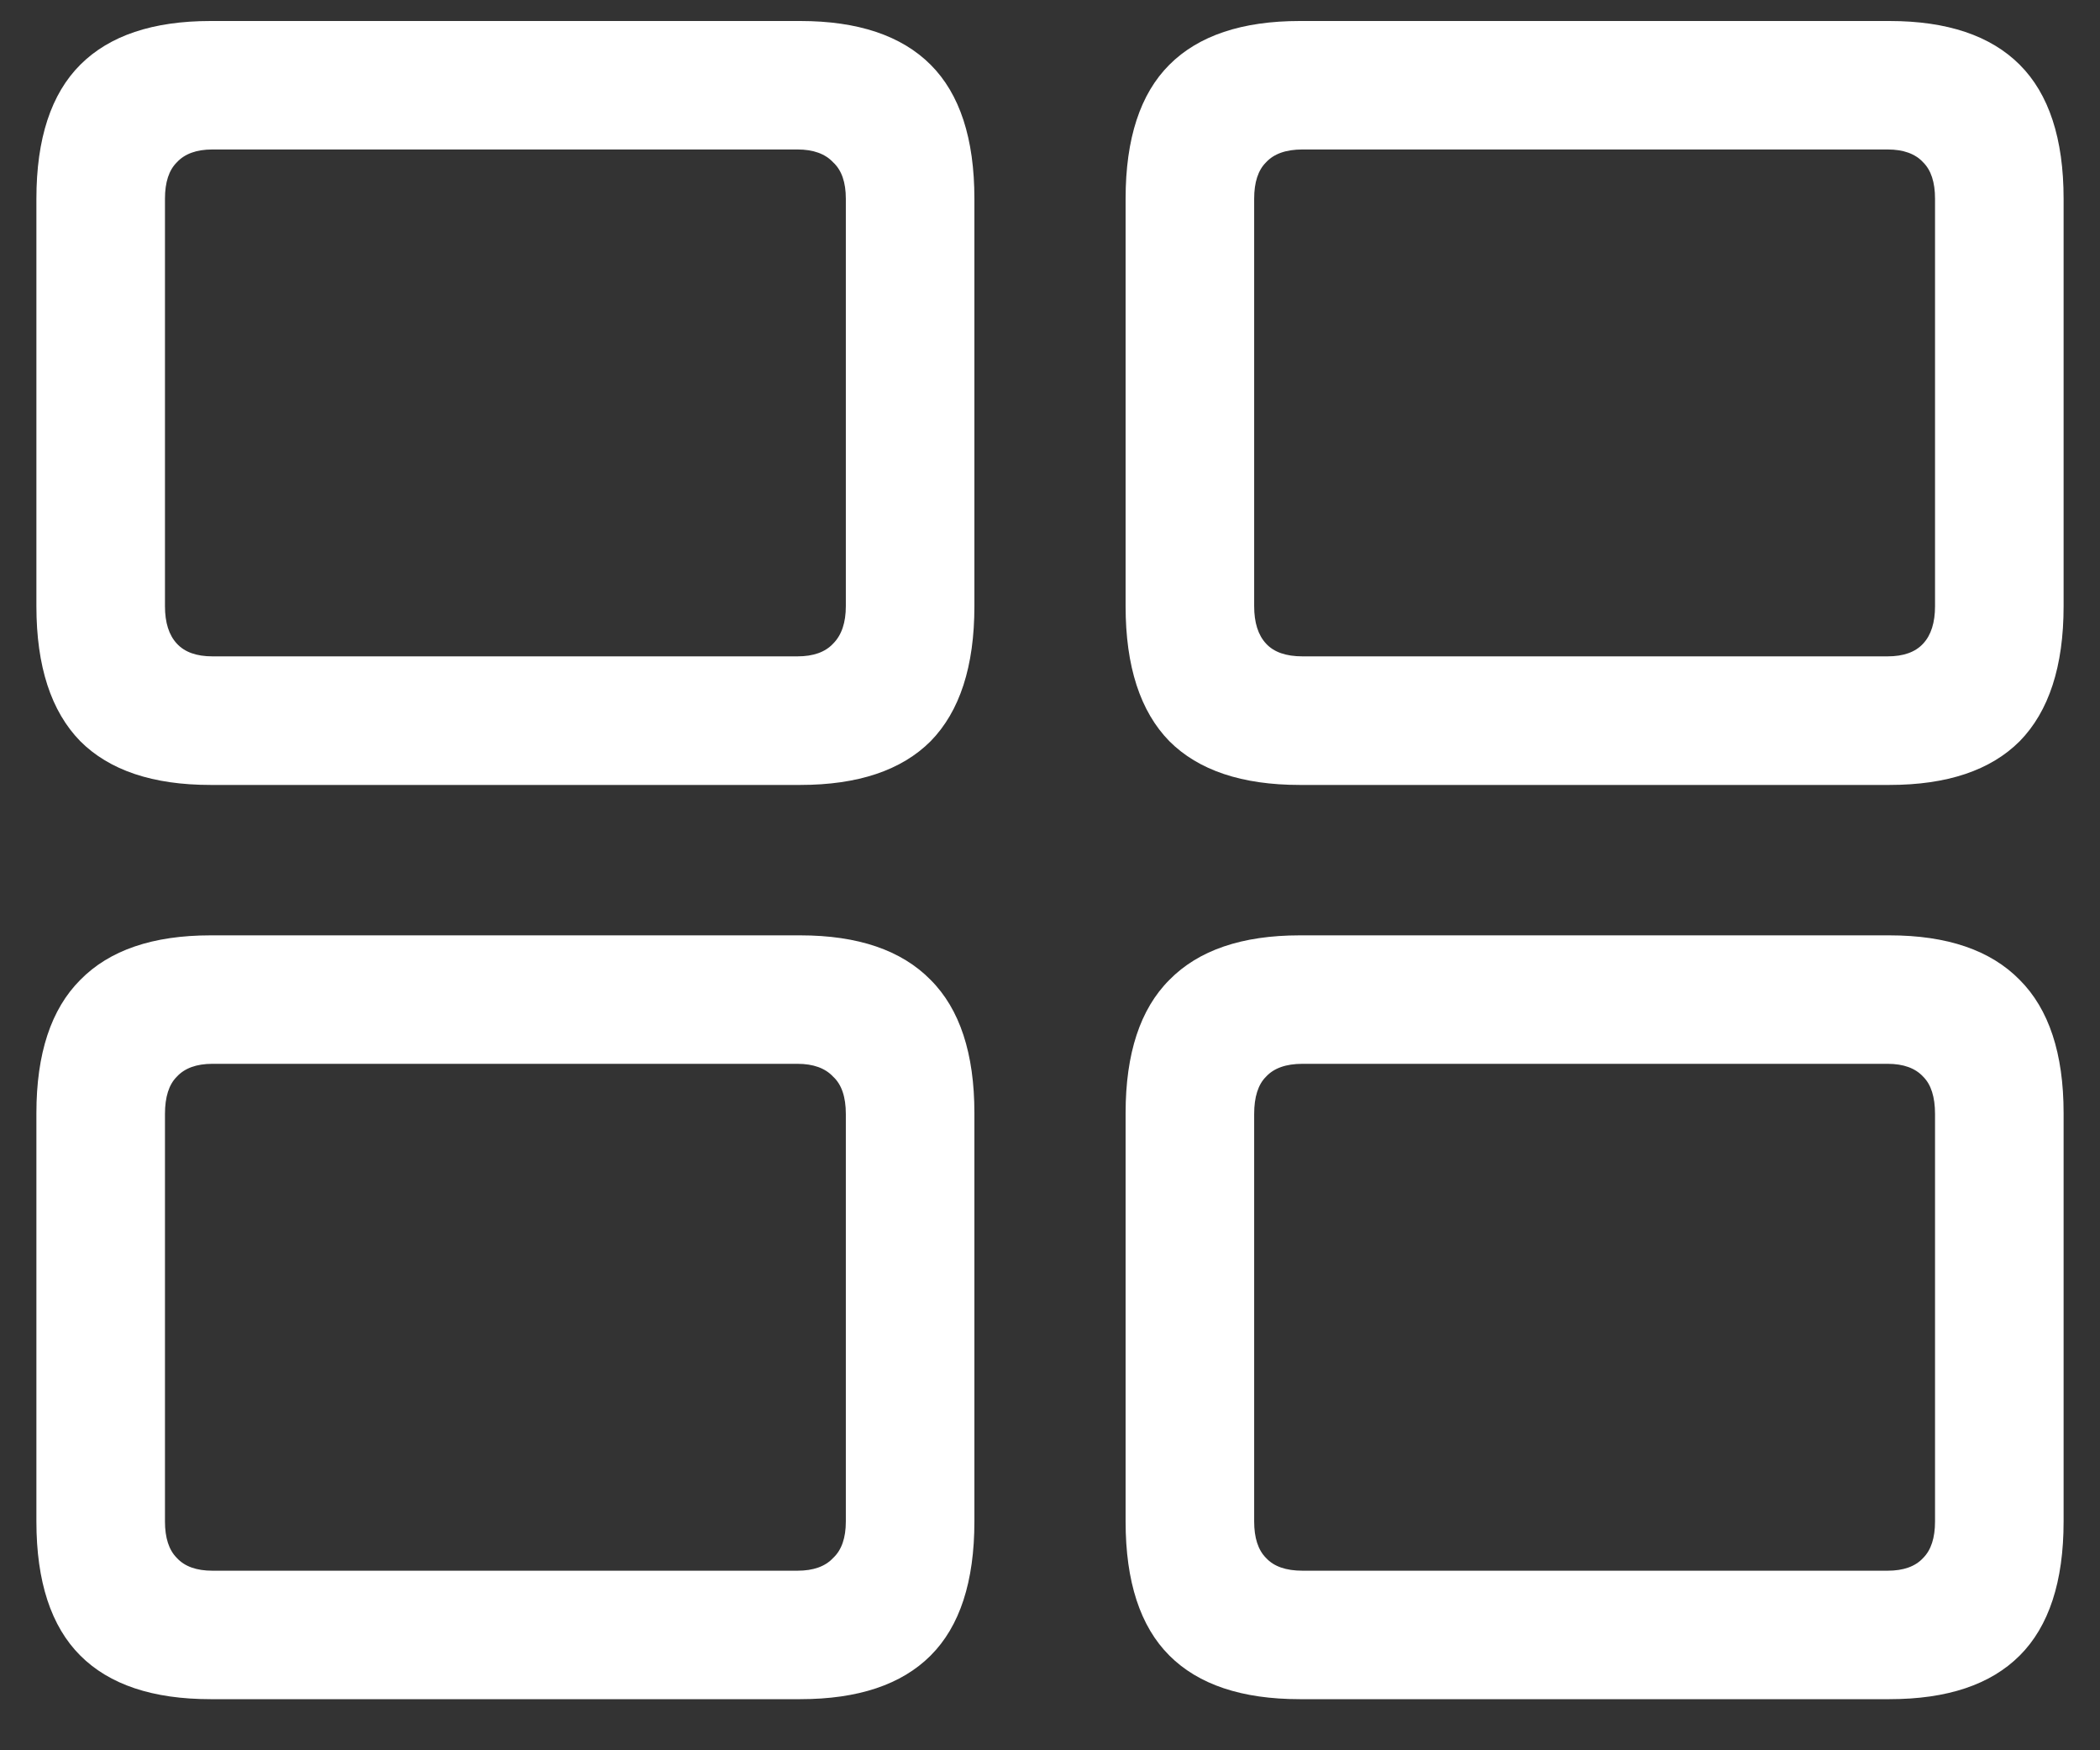 <svg width="18" height="15" viewBox="0 0 18 15" fill="none" xmlns="http://www.w3.org/2000/svg">
<rect x="0" y="0" width="18" height="15" fill="#333333" stroke="none"/>
<path d="M1.805 6.727H6.859C7.354 6.727 7.727 6.602 7.977 6.352C8.227 6.096 8.352 5.711 8.352 5.195V1.703C8.352 1.188 8.227 0.805 7.977 0.555C7.727 0.305 7.354 0.18 6.859 0.18H1.805C1.31 0.18 0.938 0.305 0.688 0.555C0.438 0.805 0.312 1.188 0.312 1.703V5.195C0.312 5.711 0.438 6.096 0.688 6.352C0.938 6.602 1.31 6.727 1.805 6.727ZM1.82 5.625C1.685 5.625 1.583 5.589 1.516 5.516C1.448 5.443 1.414 5.336 1.414 5.195V1.703C1.414 1.562 1.448 1.458 1.516 1.391C1.583 1.318 1.685 1.281 1.82 1.281H6.836C6.971 1.281 7.073 1.318 7.141 1.391C7.214 1.458 7.25 1.562 7.25 1.703V5.195C7.25 5.336 7.214 5.443 7.141 5.516C7.073 5.589 6.971 5.625 6.836 5.625H1.82ZM11.141 6.727H16.195C16.69 6.727 17.062 6.602 17.312 6.352C17.562 6.096 17.688 5.711 17.688 5.195V1.703C17.688 1.188 17.562 0.805 17.312 0.555C17.062 0.305 16.69 0.18 16.195 0.18H11.141C10.646 0.18 10.273 0.305 10.023 0.555C9.773 0.805 9.648 1.188 9.648 1.703V5.195C9.648 5.711 9.773 6.096 10.023 6.352C10.273 6.602 10.646 6.727 11.141 6.727ZM11.164 5.625C11.023 5.625 10.919 5.589 10.852 5.516C10.784 5.443 10.75 5.336 10.75 5.195V1.703C10.75 1.562 10.784 1.458 10.852 1.391C10.919 1.318 11.023 1.281 11.164 1.281H16.18C16.315 1.281 16.417 1.318 16.484 1.391C16.552 1.458 16.586 1.562 16.586 1.703V5.195C16.586 5.336 16.552 5.443 16.484 5.516C16.417 5.589 16.315 5.625 16.18 5.625H11.164ZM1.805 14.562H6.859C7.354 14.562 7.727 14.438 7.977 14.188C8.227 13.938 8.352 13.555 8.352 13.039V9.539C8.352 9.029 8.227 8.648 7.977 8.398C7.727 8.143 7.354 8.016 6.859 8.016H1.805C1.31 8.016 0.938 8.143 0.688 8.398C0.438 8.648 0.312 9.029 0.312 9.539V13.039C0.312 13.555 0.438 13.938 0.688 14.188C0.938 14.438 1.31 14.562 1.805 14.562ZM1.82 13.461C1.685 13.461 1.583 13.425 1.516 13.352C1.448 13.284 1.414 13.18 1.414 13.039V9.547C1.414 9.401 1.448 9.294 1.516 9.227C1.583 9.154 1.685 9.117 1.82 9.117H6.836C6.971 9.117 7.073 9.154 7.141 9.227C7.214 9.294 7.25 9.401 7.25 9.547V13.039C7.25 13.18 7.214 13.284 7.141 13.352C7.073 13.425 6.971 13.461 6.836 13.461H1.82ZM11.141 14.562H16.195C16.69 14.562 17.062 14.438 17.312 14.188C17.562 13.938 17.688 13.555 17.688 13.039V9.539C17.688 9.029 17.562 8.648 17.312 8.398C17.062 8.143 16.69 8.016 16.195 8.016H11.141C10.646 8.016 10.273 8.143 10.023 8.398C9.773 8.648 9.648 9.029 9.648 9.539V13.039C9.648 13.555 9.773 13.938 10.023 14.188C10.273 14.438 10.646 14.562 11.141 14.562ZM11.164 13.461C11.023 13.461 10.919 13.425 10.852 13.352C10.784 13.284 10.75 13.18 10.75 13.039V9.547C10.75 9.401 10.784 9.294 10.852 9.227C10.919 9.154 11.023 9.117 11.164 9.117H16.18C16.315 9.117 16.417 9.154 16.484 9.227C16.552 9.294 16.586 9.401 16.586 9.547V13.039C16.586 13.18 16.552 13.284 16.484 13.352C16.417 13.425 16.315 13.461 16.18 13.461H11.164Z" fill="white"/>
</svg>
